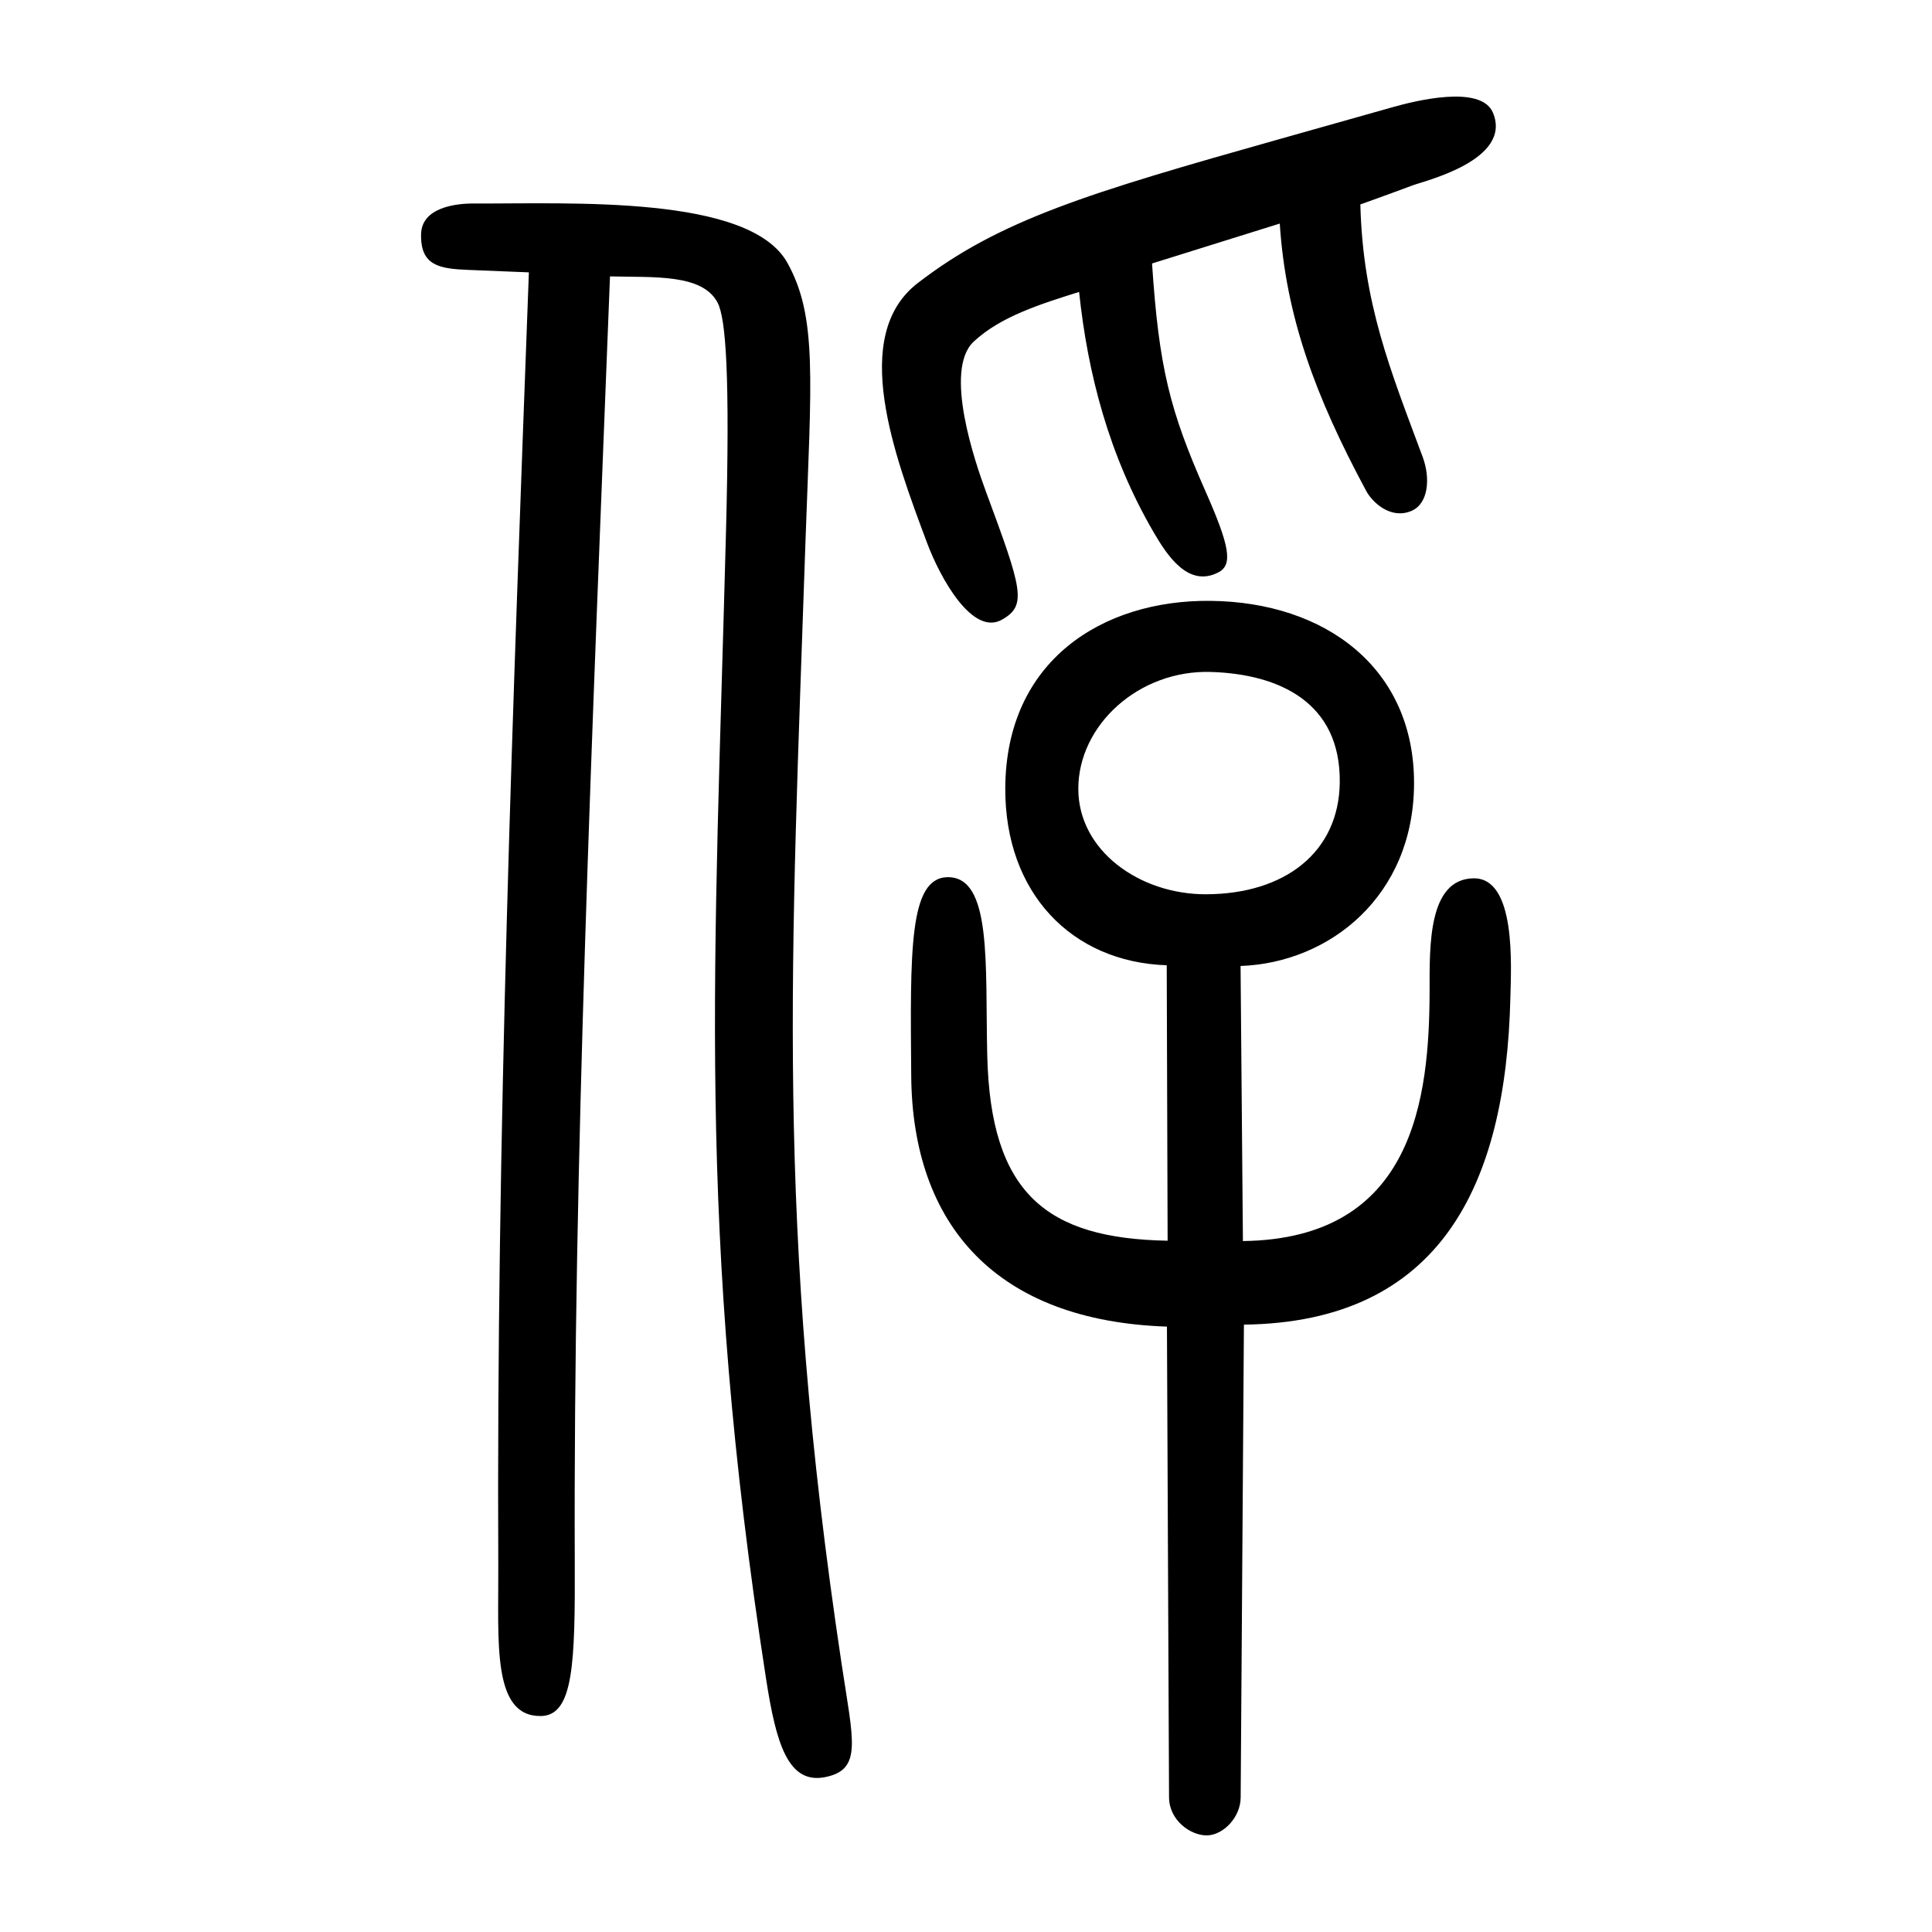 <?xml version="1.0" encoding="UTF-8" standalone="no"?>
<svg
   xmlns:dc="http://purl.org/dc/elements/1.1/"
   xmlns:cc="http://creativecommons.org/ns#"
   xmlns:rdf="http://www.w3.org/1999/02/22-rdf-syntax-ns#"
   xmlns:svg="http://www.w3.org/2000/svg"
   xmlns="http://www.w3.org/2000/svg"
   viewBox="0 0 300 300"
   height="300"
   width="300"
   id="svg121"
   version="1.1">
  <defs
     id="defs125" />
  <path
     id="path131"
     d="m 181.528,279.084 -0.325,-73.089 c -26.416,-0.885 -39.518,-15.661 -39.709,-38.923 -0.158,-19.336 -0.363,-30.749 5.616,-30.862 6.964,-0.131 5.86,13.535 6.188,27.643 0.499,21.433 9.143,28.467 28.009,28.805 l -0.138,-42.772 c -14.816,-0.495 -25.11,-11.276 -25.071,-27.419 0.049,-19.919 15.146,-29.322 31.797,-29.167 17.97,0.167 31.717,10.479 31.677,28.35 -0.039,17.488 -13.113,27.86 -26.938,28.347 l 0.364,42.714 c 26.552,-0.336 28.968,-22.111 28.988,-38.983 0.008,-6.696 -0.274,-17.248 6.829,-17.343 6.648,-0.089 5.826,13.668 5.713,18.538 -0.677,29.129 -10.891,50.389 -41.374,50.765 l -0.506,73.416 c -0.007,3.077 -2.706,5.872 -5.258,5.895 -2.486,0.022 -5.846,-2.305 -5.862,-5.916 z m 26.509,-157.583 c 0.15,-12.411 -9.361,-16.828 -19.998,-17.16 -11.203,-0.35 -20.625,8.263 -20.6,18.185 0.024,9.578 9.525,16.367 19.841,16.336 12.214,-0.037 20.627,-6.507 20.758,-17.361 z m -89.072,139.257 c -10.89,-70.263 -7.987,-110.751 -6.233,-178.22 0.629,-24.206 -0.006,-33.078 -1.314,-35.559 -2.362,-4.48 -9.868,-3.885 -16.699,-4.06 -2.773,71.013 -5.705,138.062 -5.47,199.411 0.061,15.93 -0.18,24.064 -5.259,24.133 -7.61,0.103 -6.564,-11.456 -6.618,-23.121 -0.312,-67.034 2.264,-134.059 4.751,-201.05 L 72.686,41.91 c -4.5,-0.182 -7.416,-0.675 -7.301,-5.563 0.097,-4.14 5.406,-4.761 8.165,-4.748 14.986,0.068 42.82,-1.383 48.717,9.217 4.678,8.408 3.694,18.058 2.813,43.083 -2.222,65.546 -4.717,105.828 5.611,174.514 1.795,11.936 3.249,16.358 -2.538,17.532 -5.798,1.176 -7.651,-5.275 -9.187,-15.186 z m 24.968,-176.515 c -5.055,-13.514 -12.05,-32.077 -1.449,-40.268 12.734,-9.838 26.469,-13.989 56.236,-22.388 l 17.576,-4.959 c 3.344,-0.943 13.693,-3.564 15.533,0.882 3.036,7.338 -10.549,10.548 -12.485,11.276 -4.034,1.509 -8.109,2.957 -8.109,2.957 0.393,15.408 4.685,25.782 9.676,39.205 1.241,3.339 0.882,7.259 -1.727,8.38 -3.218,1.382 -6.077,-1.305 -7.043,-3.102 -7.94,-14.751 -12.483,-27.137 -13.42,-41.511 l -19.832,6.197 c 1.068,16.152 2.746,22.803 8.267,35.3 3.772,8.538 4.33,11.468 2.039,12.661 -4.658,2.427 -7.945,-2.602 -10.026,-6.166 C 172.154,70.689 168.88,57.875 167.563,45.329 c -5.864,1.855 -12.149,3.772 -16.373,7.722 -4.704,4.398 0.212,18.702 1.901,23.272 5.617,15.188 6.446,17.68 2.482,19.905 -4.561,2.56 -9.551,-6.398 -11.641,-11.984 z"
     style="fill:#000000;stroke-width:0.689" />
</svg>
